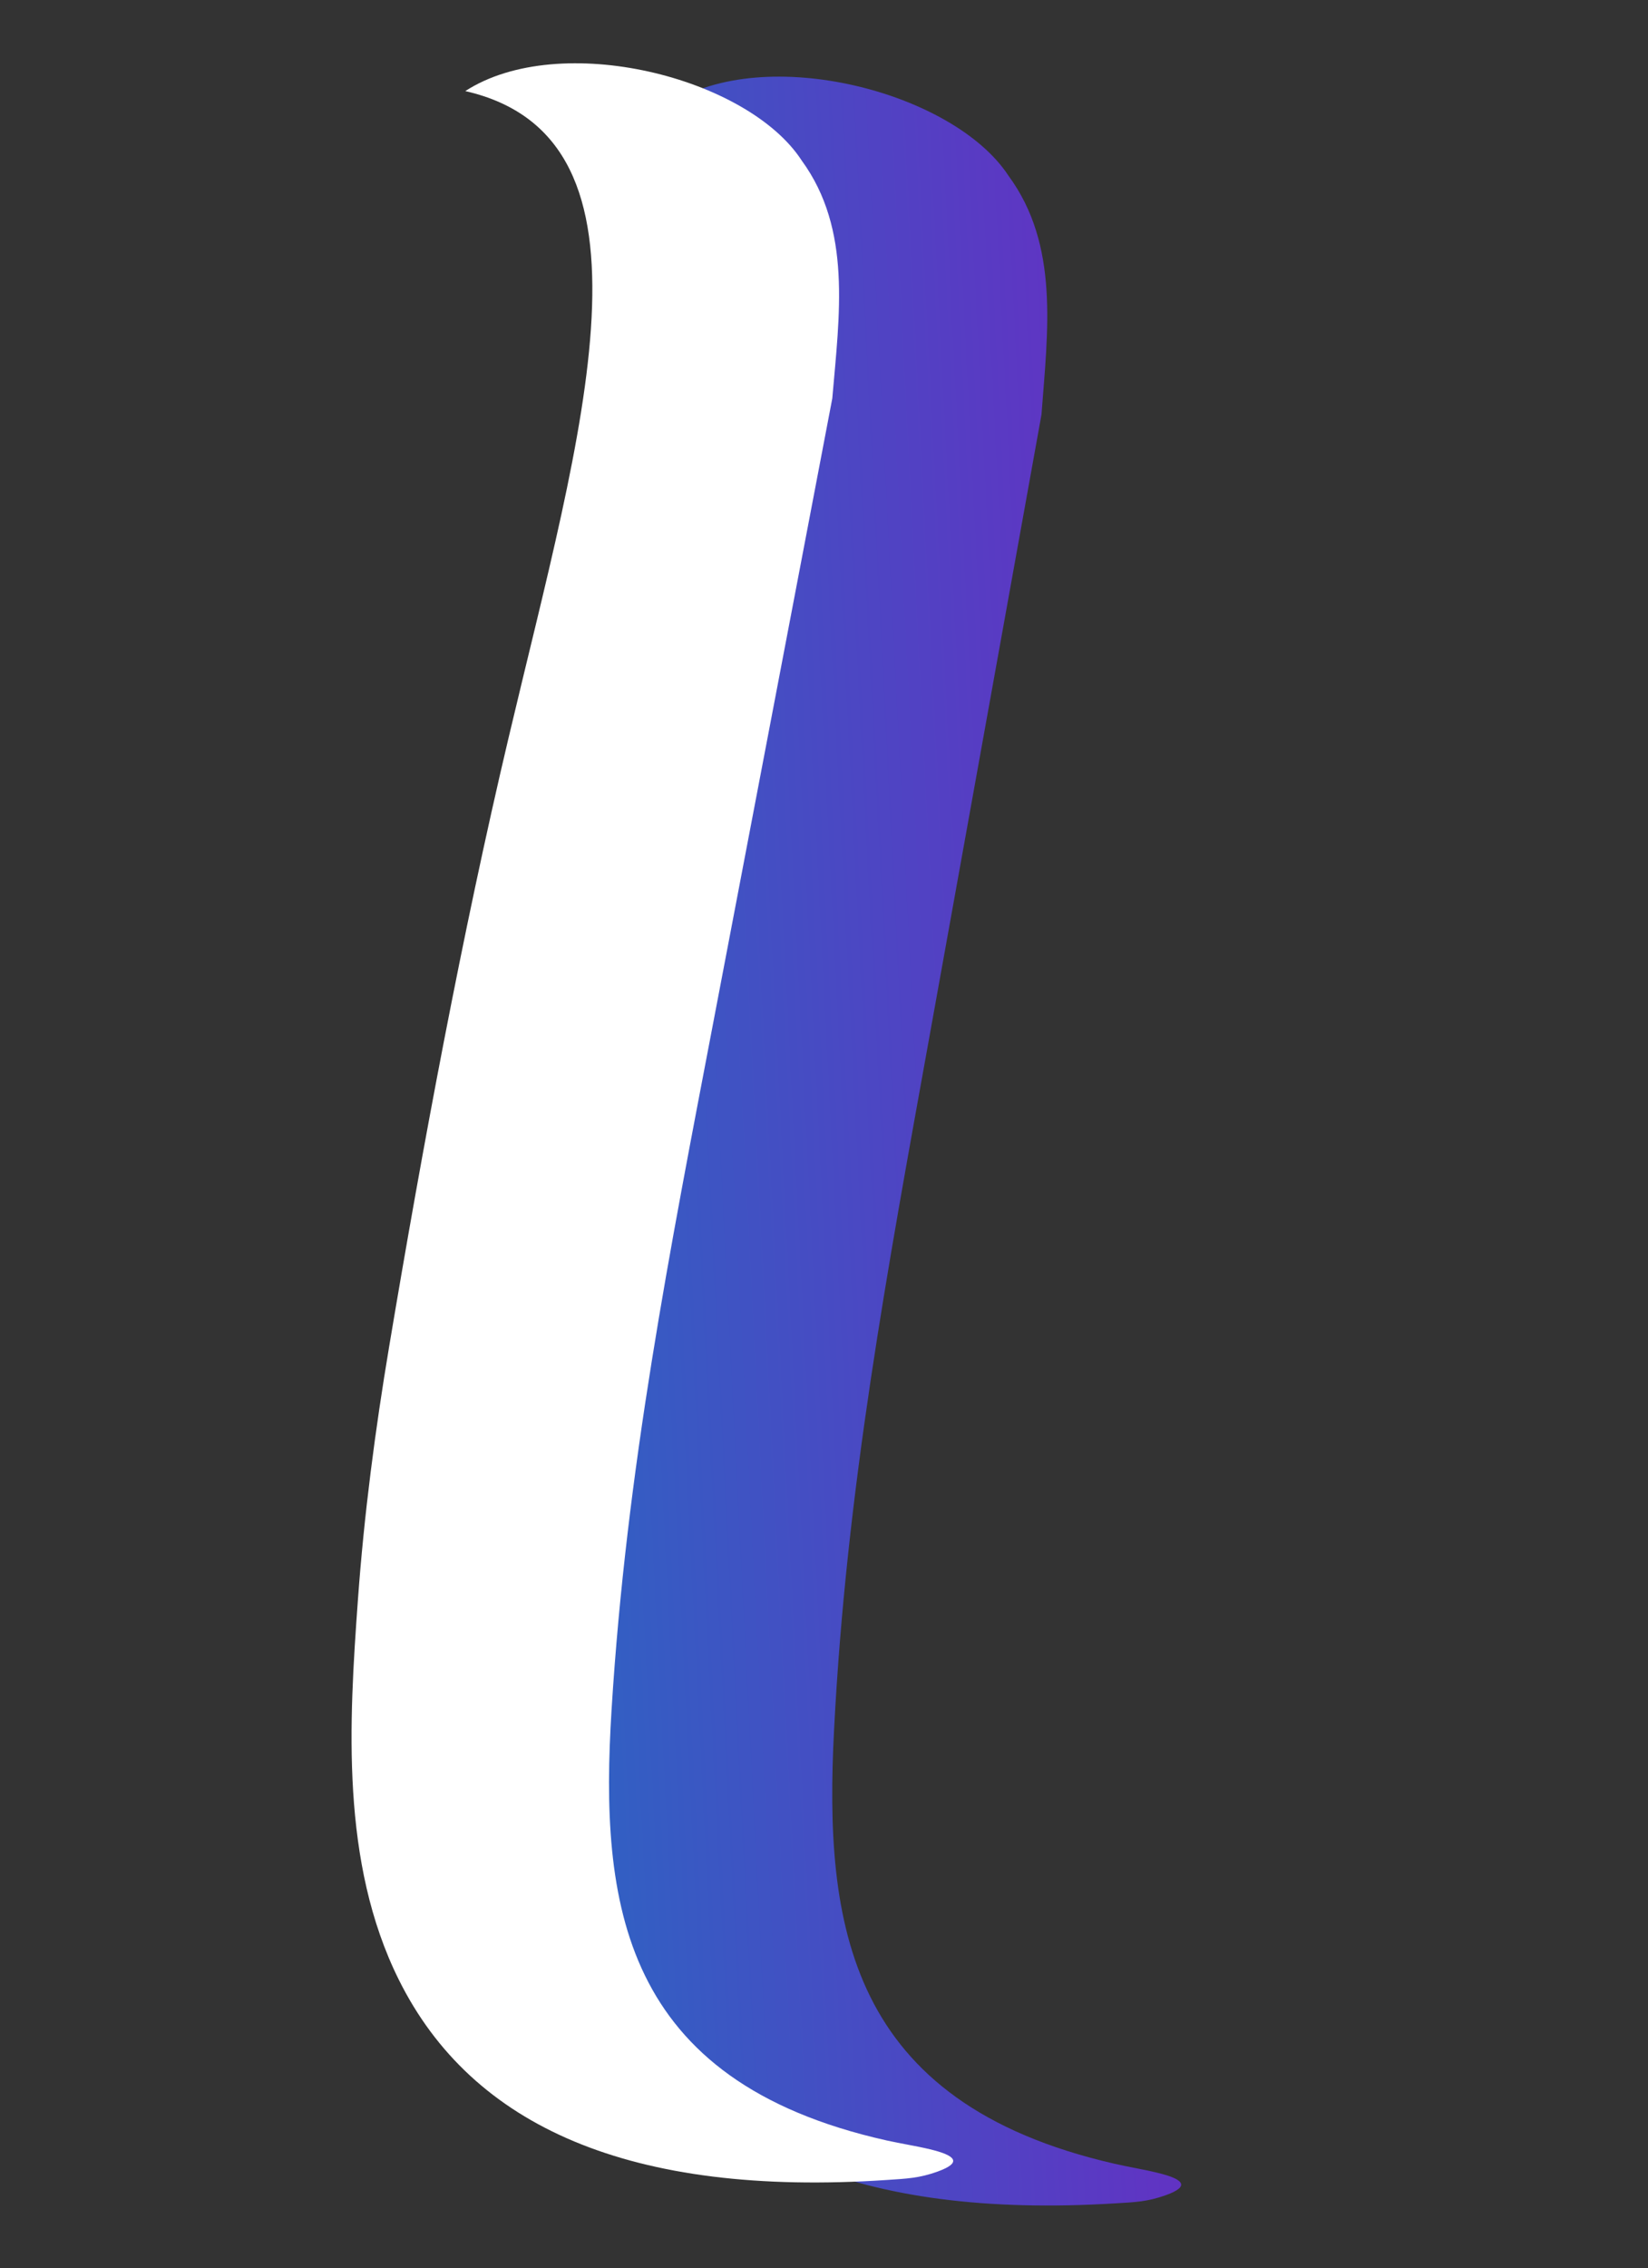 <?xml version="1.0" encoding="UTF-8" standalone="no"?>
<!DOCTYPE svg PUBLIC "-//W3C//DTD SVG 1.1//EN" "http://www.w3.org/Graphics/SVG/1.1/DTD/svg11.dtd">
<!-- Created with Vectornator (http://vectornator.io/) -->
<svg height="100%" stroke-miterlimit="10" style="fill-rule:nonzero;clip-rule:evenodd;stroke-linecap:round;stroke-linejoin:round;" version="1.1" viewBox="0 0 47.409 65.216" width="100%" xml:space="preserve" xmlns="http://www.w3.org/2000/svg" xmlns:vectornator="http://vectornator.io" xmlns:xlink="http://www.w3.org/1999/xlink">
<rect x="0" y="0" width="47.409" height="65.216" fill="#333333" stroke="none"/>
<defs>
<linearGradient gradientTransform="matrix(1.405 0.014 0.054 1.052 -251.675 -176.705)" gradientUnits="userSpaceOnUse" id="LinearGradient" x1="182.594" x2="194.599" y1="196.701" y2="196.701">
<stop offset="0" stop-color="#2f62c3"/>
<stop offset="1" stop-color="#6133c3"/>
</linearGradient>
</defs>
<g id="Layer-1" vectornator:layerName="Layer 1">
<path d="M20.732 21.657C22.718 12.862 25.268 4.388 19.288 2.987C21.996 1.24 27.424 2.63 29.011 5.052C30.476 7.045 30.143 9.502 29.961 11.921C28.893 17.852 27.823 23.782 26.755 29.713C25.524 36.544 24.351 42.809 23.994 49.74C23.705 55.328 24.373 60.456 32.053 62.216C32.468 62.312 32.896 62.379 33.306 62.48C34.037 62.657 34.257 62.864 33.54 63.121C33.005 63.313 32.655 63.323 32.068 63.358C24.695 63.808 20.096 61.757 17.943 57.498C16.224 54.099 16.43 50.048 16.647 46.528C16.8 44.058 17.095 41.624 17.473 39.212C18.37 33.483 19.451 27.326 20.732 21.657Z" fill="url(#LinearGradient)" fill-rule="evenodd" opacity="1" stroke="none"/>
<path d="M14.632 21.208C16.706 12.436 19.338 3.979 13.385 2.619C16.106 0.861 21.508 2.215 23.066 4.62C24.506 6.596 24.149 9.046 23.943 11.456C22.814 17.371 21.686 23.285 20.558 29.199C19.258 36.011 18.021 42.259 17.593 49.166C17.248 54.733 17.86 59.837 25.505 61.548C25.918 61.64 26.344 61.704 26.752 61.802C27.481 61.976 27.697 62.18 26.978 62.441C26.441 62.635 26.093 62.645 25.506 62.685C18.147 63.175 13.579 61.159 11.474 56.929C9.794 53.552 10.042 49.516 10.296 46.008C10.474 43.546 10.793 41.12 11.196 38.714C12.152 33.003 13.294 26.865 14.632 21.208Z" fill="#ffffff" fill-rule="evenodd" opacity="1" stroke="none"/>
</g>
</svg>
